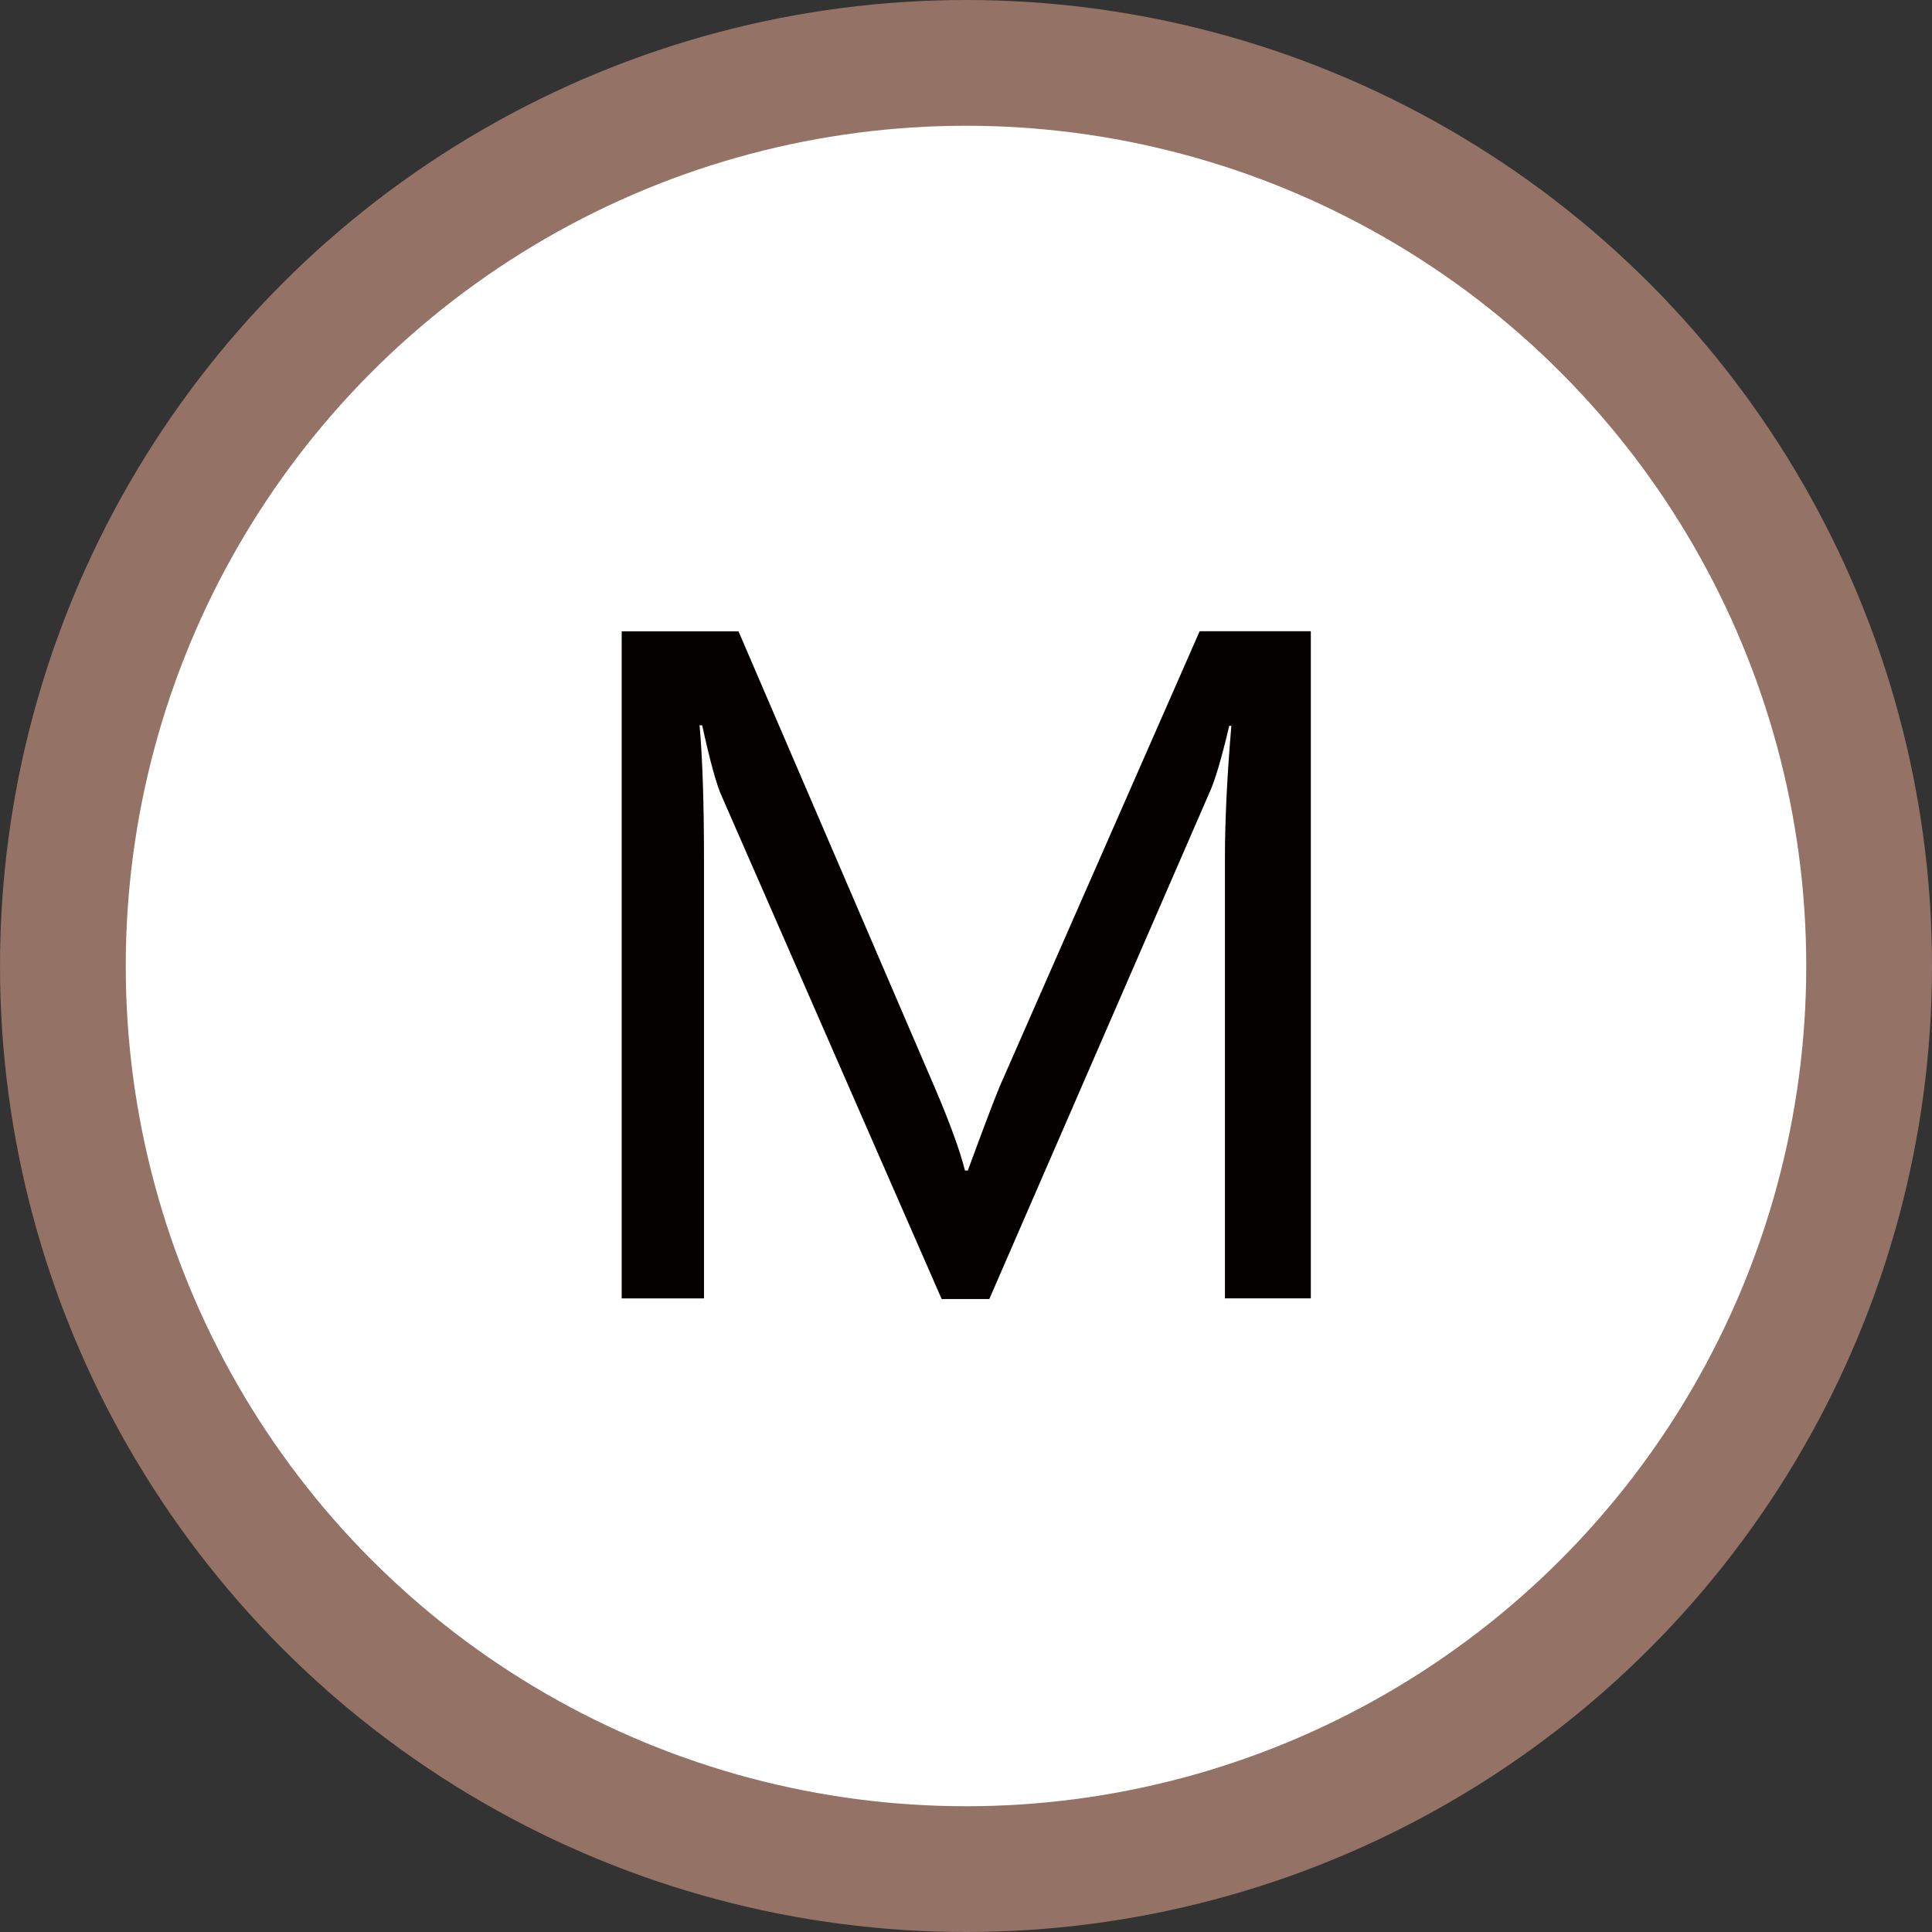 <?xml version="1.0" encoding="utf-8"?>
<!-- Generator: Adobe Illustrator 16.0.0, SVG Export Plug-In . SVG Version: 6.00 Build 0)  -->
<!DOCTYPE svg PUBLIC "-//W3C//DTD SVG 1.1//EN" "http://www.w3.org/Graphics/SVG/1.1/DTD/svg11.dtd">
<svg version="1.1" id="图层_1" xmlns="http://www.w3.org/2000/svg" xmlns:xlink="http://www.w3.org/1999/xlink" x="0px" y="0px" width="26.502px" height="26.502px" viewBox="1.808 3.55 26.502 26.502" enable-background="new 1.808 3.55 26.502 26.502" xml:space="preserve">
<rect x="1.808" y="3.55" width="26.502" height="26.502" fill="#333333" stroke="none"/>
<g>
	<g>
		<circle fill="#947266" cx="15.059" cy="16.801" r="13.251"/>
		<circle com-has-ani="true" com-name="com_switch" fill="#FFFFFF" cx="15.059" cy="16.801" r="11.526"/>
	</g>
	<g>
		<path fill="#040000" d="M18.611,21.376v-6.062c0-0.5,0.028-1.104,0.088-1.808H18.67c-0.104,0.44-0.193,0.748-0.273,0.92
			l-3.018,6.943h-0.654l-3.014-6.891c-0.072-0.155-0.162-0.48-0.271-0.979h-0.036c0.039,0.426,0.061,1.045,0.061,1.854v6.008h-1.129
			v-9.151h1.602l2.699,6.274c0.205,0.479,0.34,0.854,0.408,1.123h0.039c0.207-0.563,0.352-0.946,0.434-1.146l2.746-6.252h1.525
			v9.151h-1.177V21.376z"/>
	</g>
</g>
</svg>
